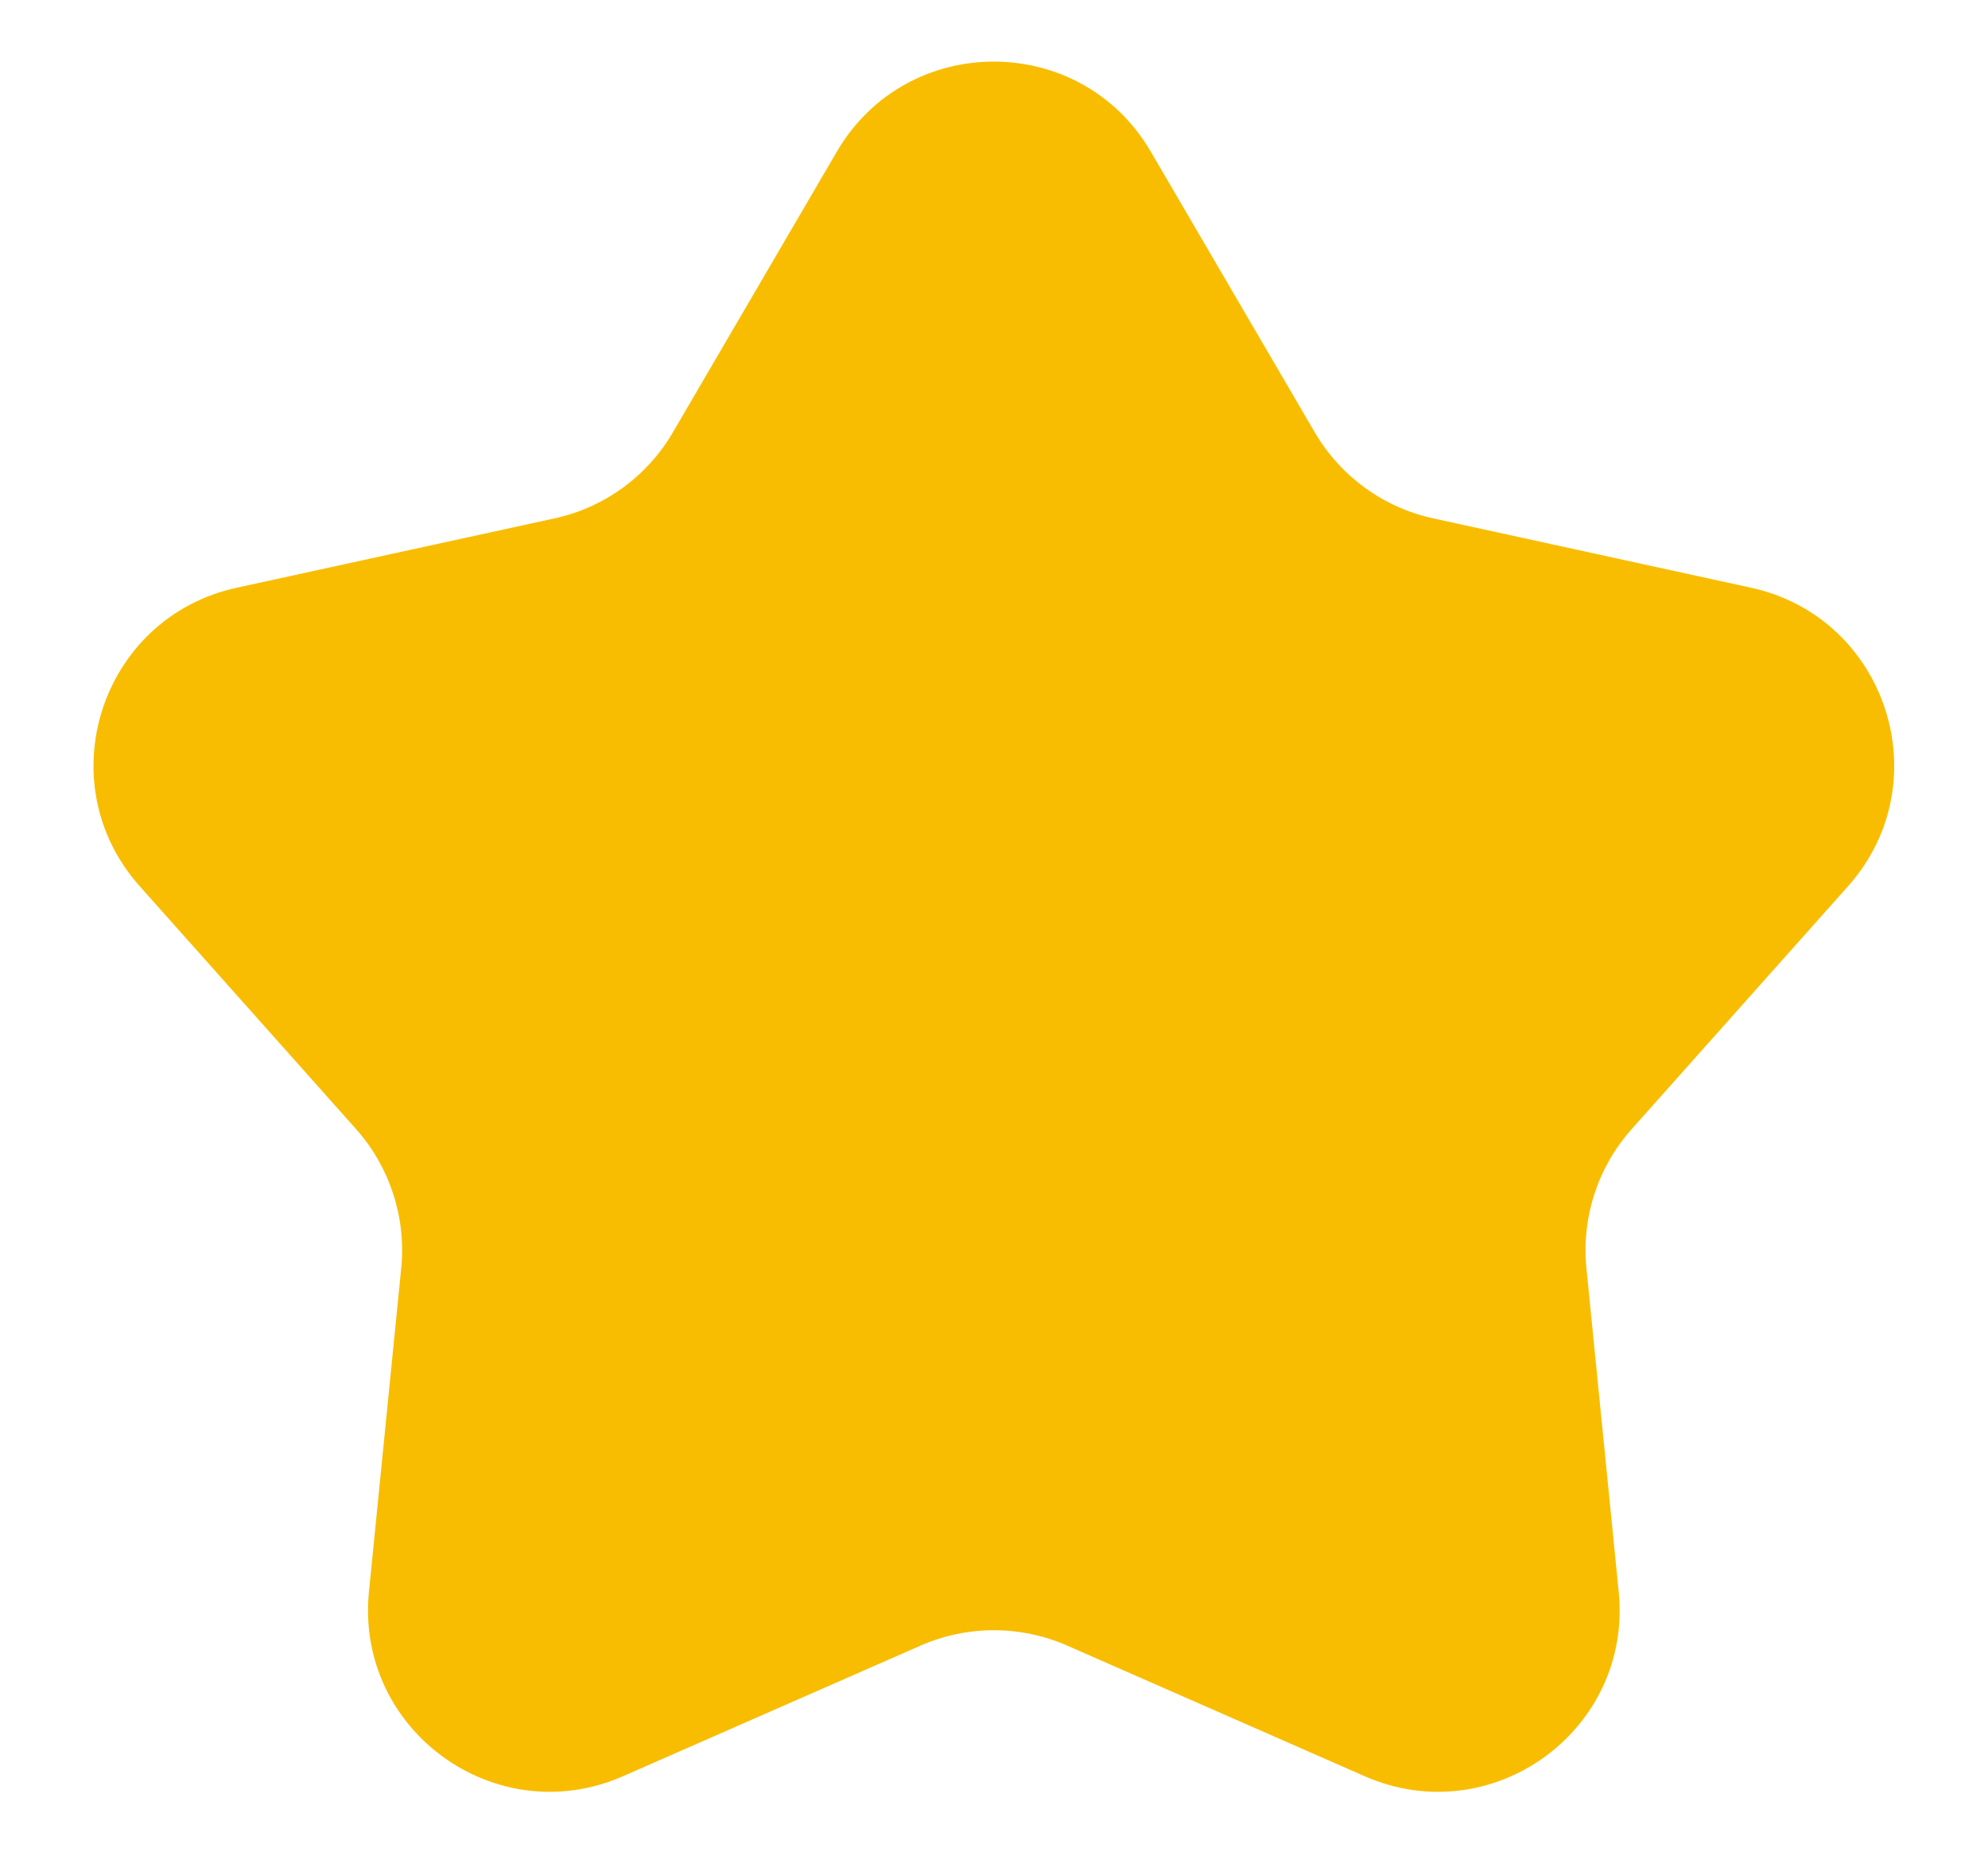 <svg width="17" height="16" viewBox="0 0 17 16" fill="none" xmlns="http://www.w3.org/2000/svg">
<path d="M7.156 1.297C7.756 0.27 9.241 0.27 9.841 1.297L11.244 3.699C11.464 4.074 11.831 4.341 12.256 4.433L14.973 5.026C16.135 5.279 16.594 6.691 15.803 7.579L13.953 9.656C13.663 9.981 13.523 10.412 13.566 10.845L13.842 13.612C13.961 14.796 12.76 15.668 11.67 15.19L9.124 14.072C8.725 13.898 8.272 13.898 7.874 14.072L5.327 15.19C4.238 15.668 3.037 14.796 3.155 13.612L3.431 10.845C3.474 10.412 3.334 9.981 3.045 9.656L1.195 7.579C0.403 6.691 0.862 5.279 2.025 5.026L4.742 4.433C5.167 4.341 5.534 4.074 5.753 3.699L7.156 1.297Z" fill="#F8BD00"/>
</svg>
